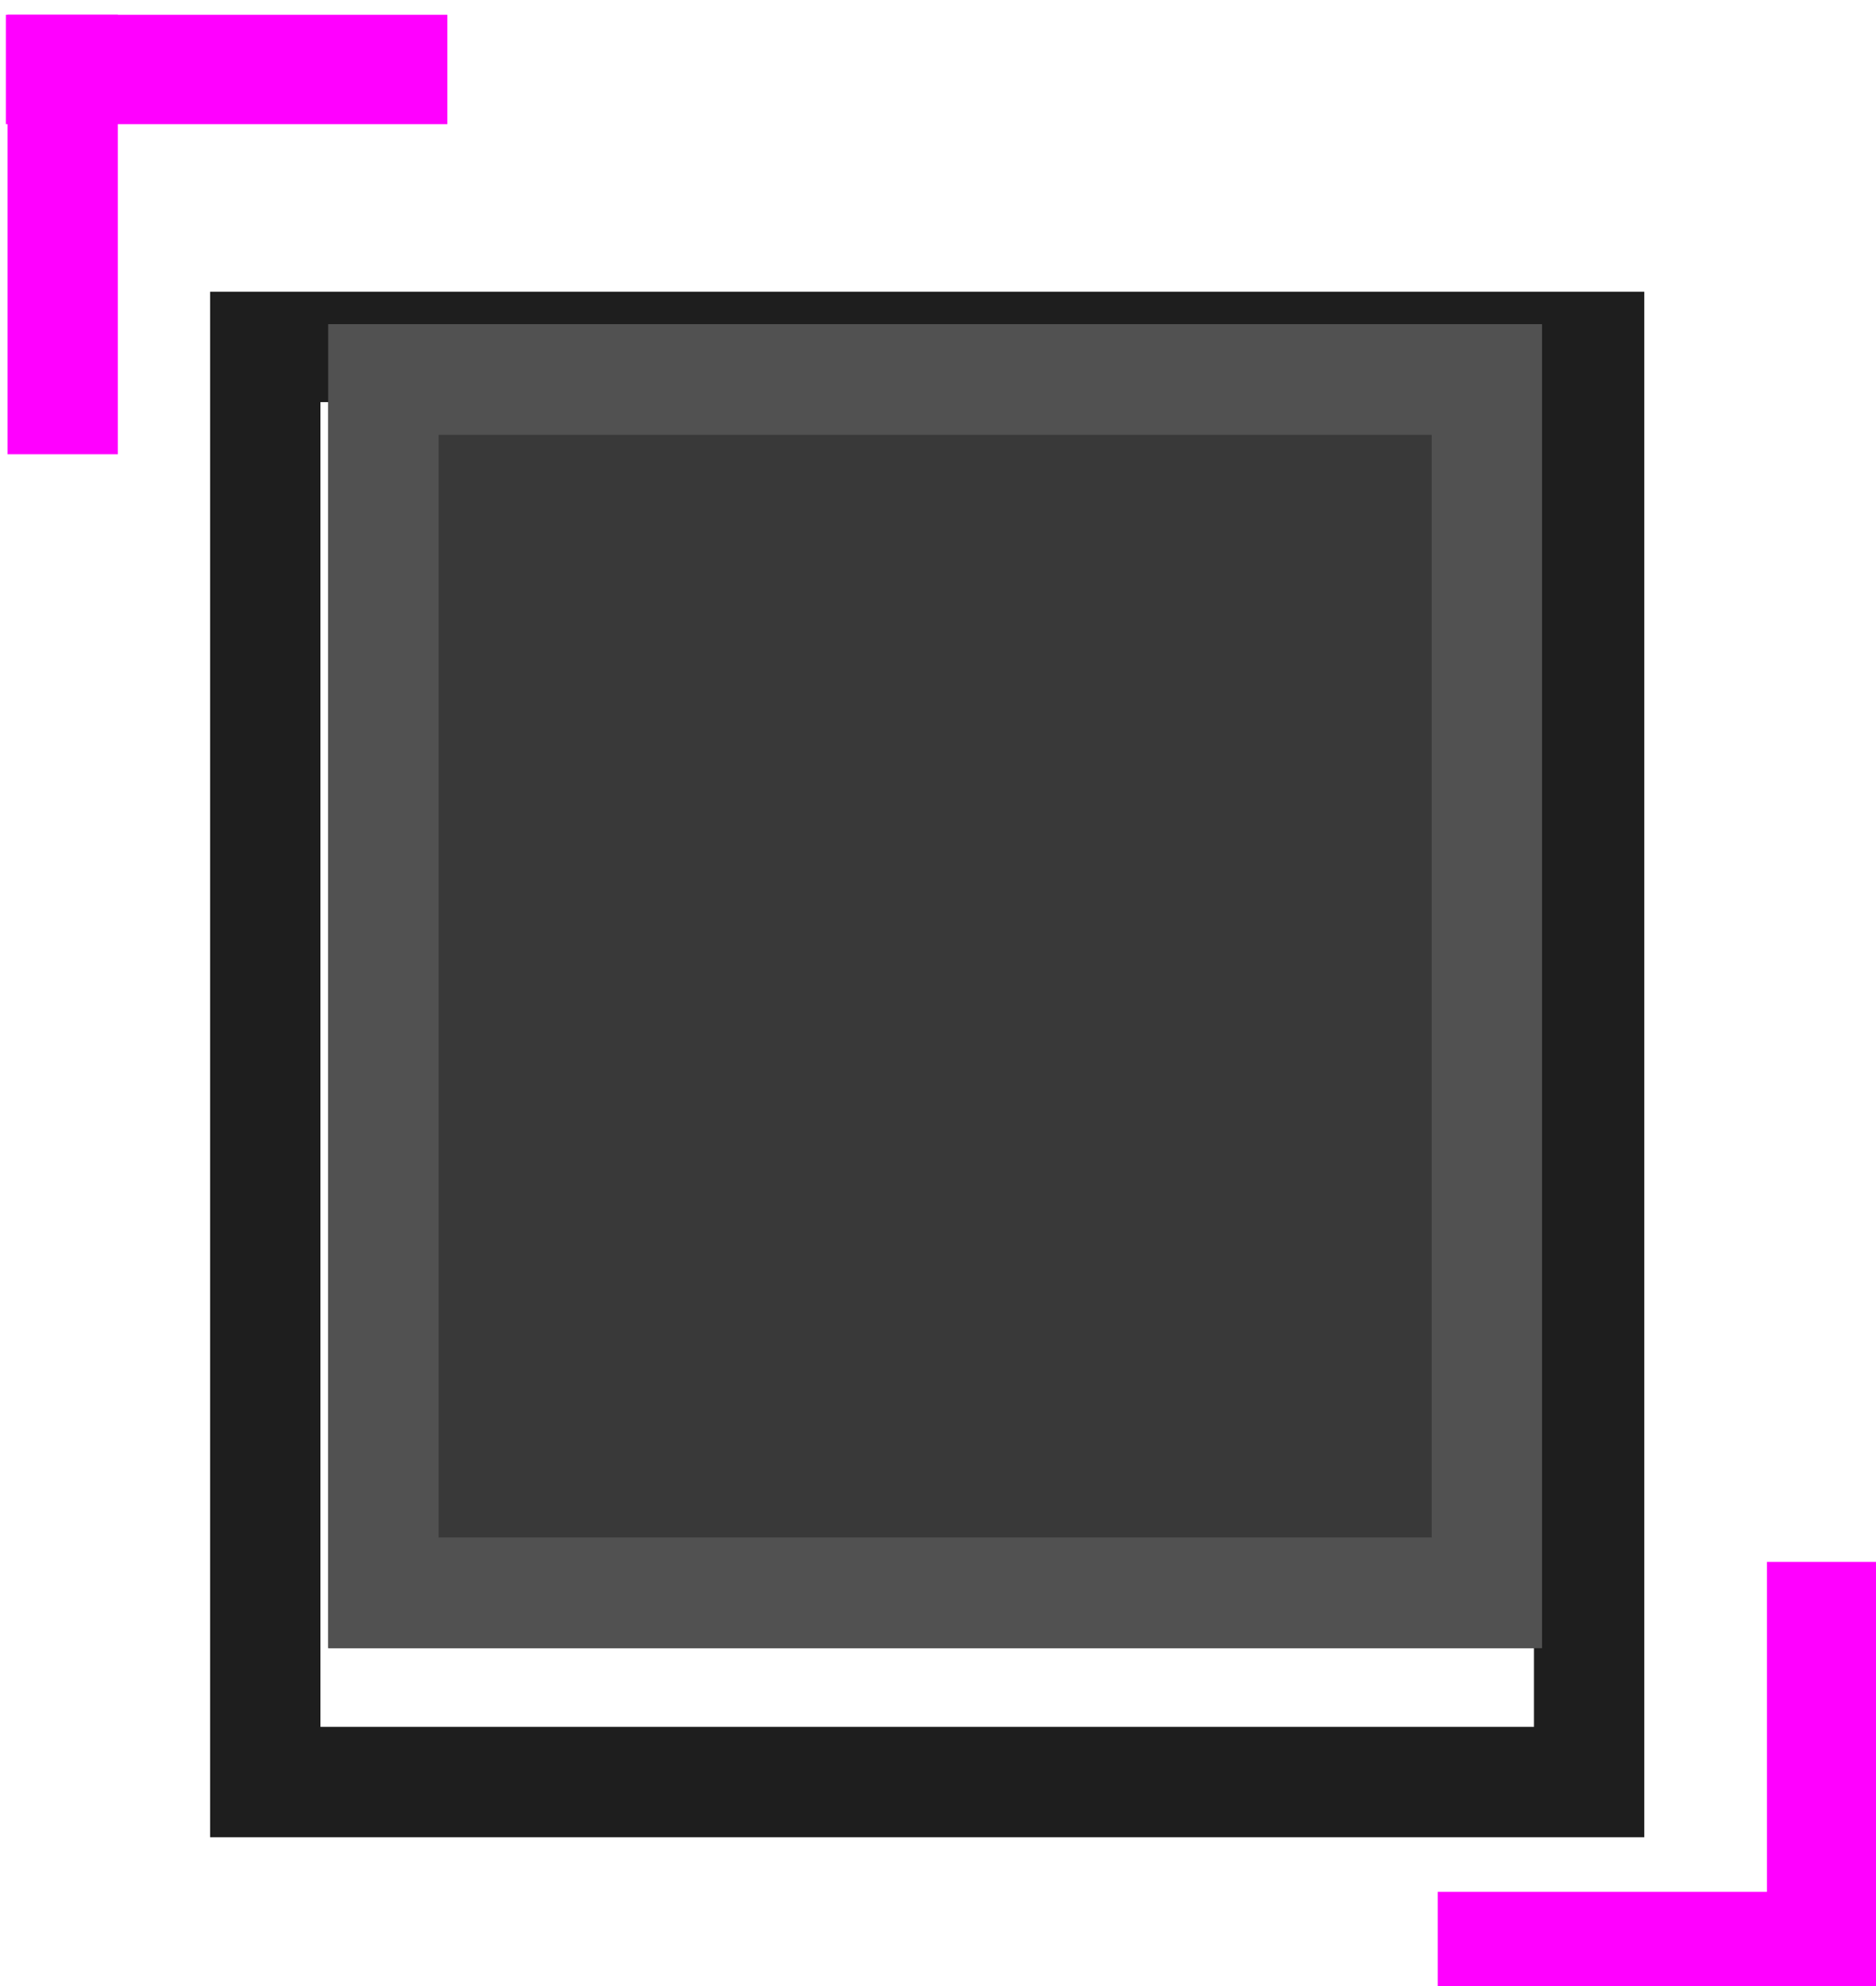 <?xml version="1.0" encoding="UTF-8" standalone="no"?>
<!DOCTYPE svg PUBLIC "-//W3C//DTD SVG 1.1//EN" "http://www.w3.org/Graphics/SVG/1.1/DTD/svg11.dtd">
<svg width="100%" height="100%" viewBox="0 0 17 18" version="1.1" xmlns="http://www.w3.org/2000/svg" xmlns:xlink="http://www.w3.org/1999/xlink" xml:space="preserve" xmlns:serif="http://www.serif.com/" style="fill-rule:evenodd;clip-rule:evenodd;stroke-linejoin:round;stroke-miterlimit:2;">
    <g transform="matrix(1,0,0,1,-272,-1194)">
        <g transform="matrix(1.14,0,0,0.895,0,0)">
            <g id="midi_inline_scrollbar" transform="matrix(1,0,0,1.37,0,0)">
                <g transform="matrix(0.95,0,0,0.816,-20.983,0)">
                    <path d="M287,1196L287,1210L275,1210L275,1196L287,1196ZM286.077,1197L275.923,1197L275.923,1209L286.077,1209L286.077,1197Z" style="fill:rgb(30,30,30);"/>
                </g>
                <g transform="matrix(0.804,0,0,0.699,20.106,140.172)">
                    <rect x="275" y="1196" width="12" height="14" style="fill:rgb(57,57,57);"/>
                    <path d="M287,1196L287,1210L275,1210L275,1196L287,1196ZM285.909,1197.17C285.909,1197.17 276.091,1197.17 276.091,1197.17C276.091,1197.17 276.091,1208.83 276.091,1208.83C276.091,1208.83 285.909,1208.83 285.909,1208.83L285.909,1197.17Z" style="fill:rgb(81,81,81);"/>
                </g>
                <g transform="matrix(1.94,0,0,1.157,177.112,858.25)">
                    <rect x="31.711" y="99.947" width="7.688" height="12.692" style="fill:none;"/>
                    <clipPath id="_clip1">
                        <rect x="31.711" y="99.947" width="7.688" height="12.692"/>
                    </clipPath>
                    <g clip-path="url(#_clip1)">
                        <g transform="matrix(1.809,0,0,0.705,-27.98,55.526)">
                            <rect x="33" y="63" width="1" height="1" style="fill:rgb(255,0,255);"/>
                        </g>
                        <g transform="matrix(-1.809,-3.45395e-16,5.53792e-17,-0.705,99.09,157.059)">
                            <rect x="33" y="63" width="1" height="1" style="fill:rgb(255,0,255);"/>
                        </g>
                        <g transform="matrix(2.76896e-17,2.82,-0.452,5.13995e-17,60.652,6.875)">
                            <rect x="33" y="63" width="1" height="1" style="fill:rgb(255,0,255);"/>
                        </g>
                        <g transform="matrix(1.93827e-16,-2.82,0.452,3.49494e-17,10.457,205.711)">
                            <rect x="33" y="63" width="1" height="1" style="fill:rgb(255,0,255);"/>
                        </g>
                    </g>
                </g>
            </g>
        </g>
    </g>
</svg>
